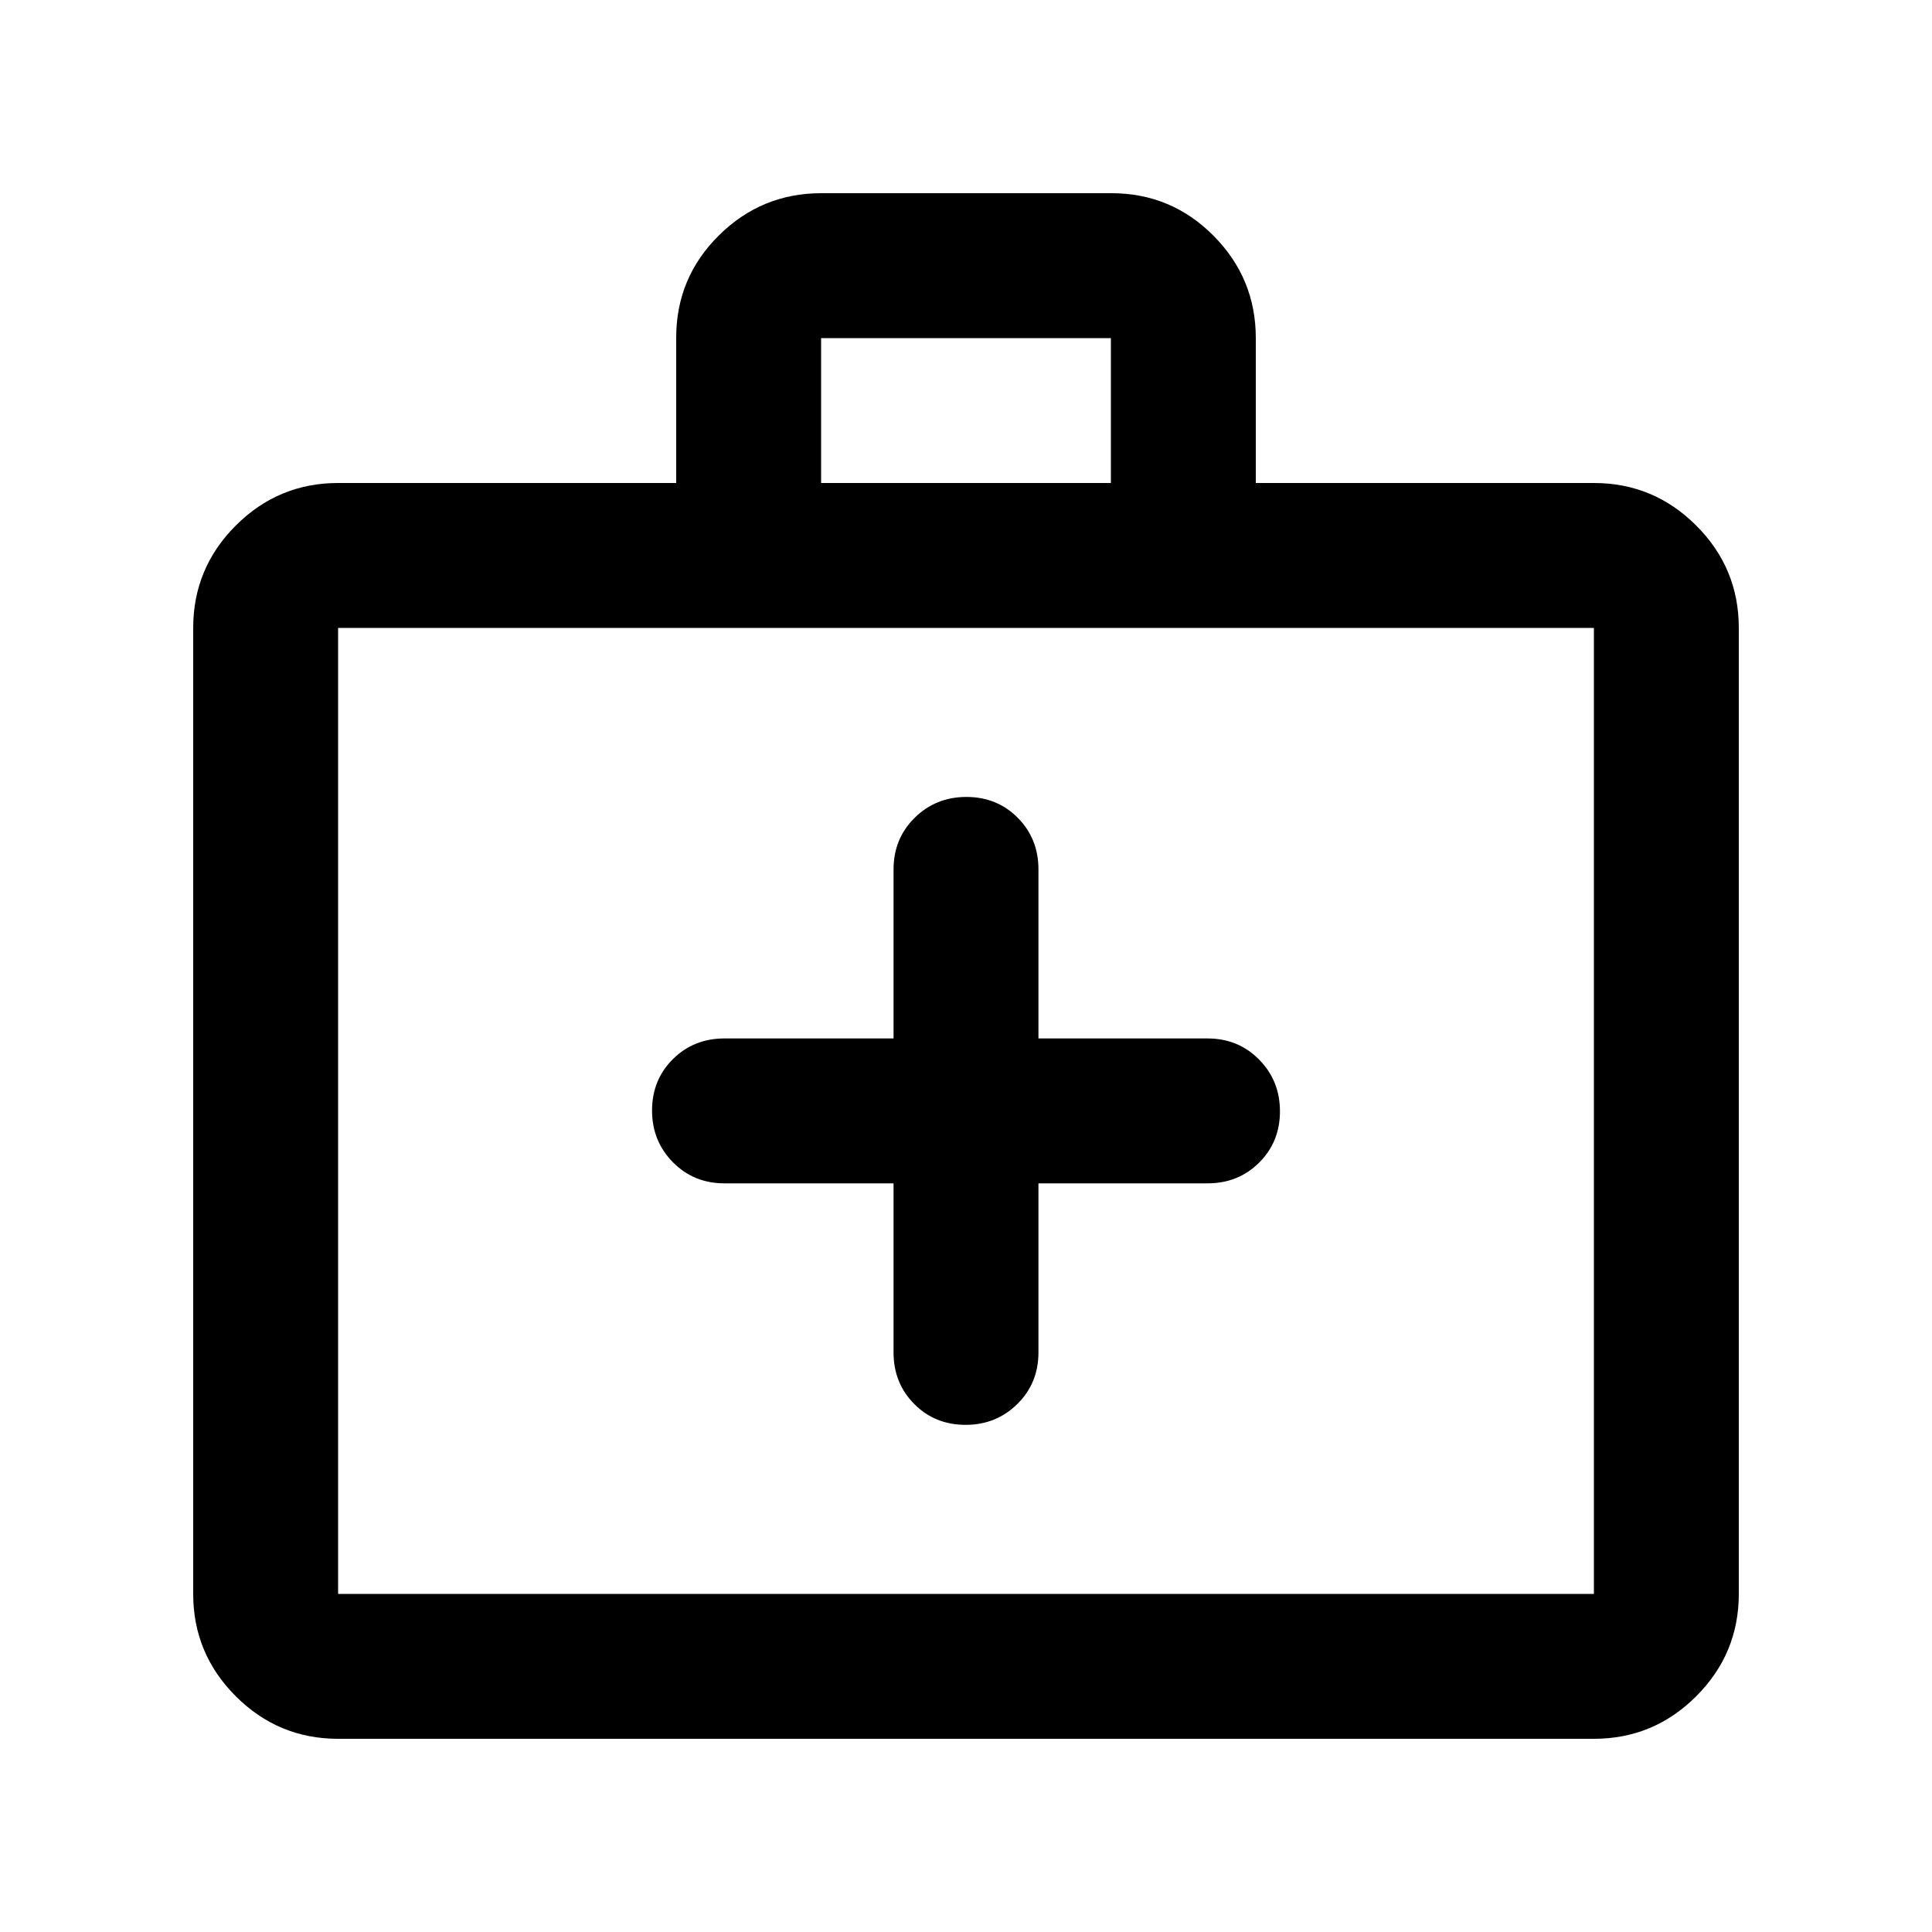 <svg xmlns="http://www.w3.org/2000/svg" height="20" viewBox="0 -960 960 960" width="20"><path d="M444-372v84q0 15.3 10.29 25.65Q464.58-252 479.79-252t25.71-10.35Q516-272.7 516-288v-84h84q15.3 0 25.65-10.29Q636-392.58 636-407.79t-10.35-25.71Q615.3-444 600-444h-84v-84q0-15.3-10.29-25.65Q495.42-564 480.21-564t-25.71 10.35Q444-543.3 444-528v84h-84q-15.3 0-25.65 10.29Q324-423.42 324-408.21t10.35 25.71Q344.7-372 360-372h84ZM168-96q-29.7 0-50.85-21.15Q96-138.3 96-168v-480q0-29.7 21.15-50.85Q138.3-720 168-720h168v-72.21Q336-822 357.18-843q21.17-21 50.91-21h144.17Q582-864 603-842.85q21 21.15 21 50.85v72h168q29.7 0 50.85 21.15Q864-677.7 864-648v480q0 29.7-21.15 50.85Q821.7-96 792-96H168Zm0-72h624v-480H168v480Zm240-552h144v-72H408v72ZM168-168v-480 480Z"/></svg>